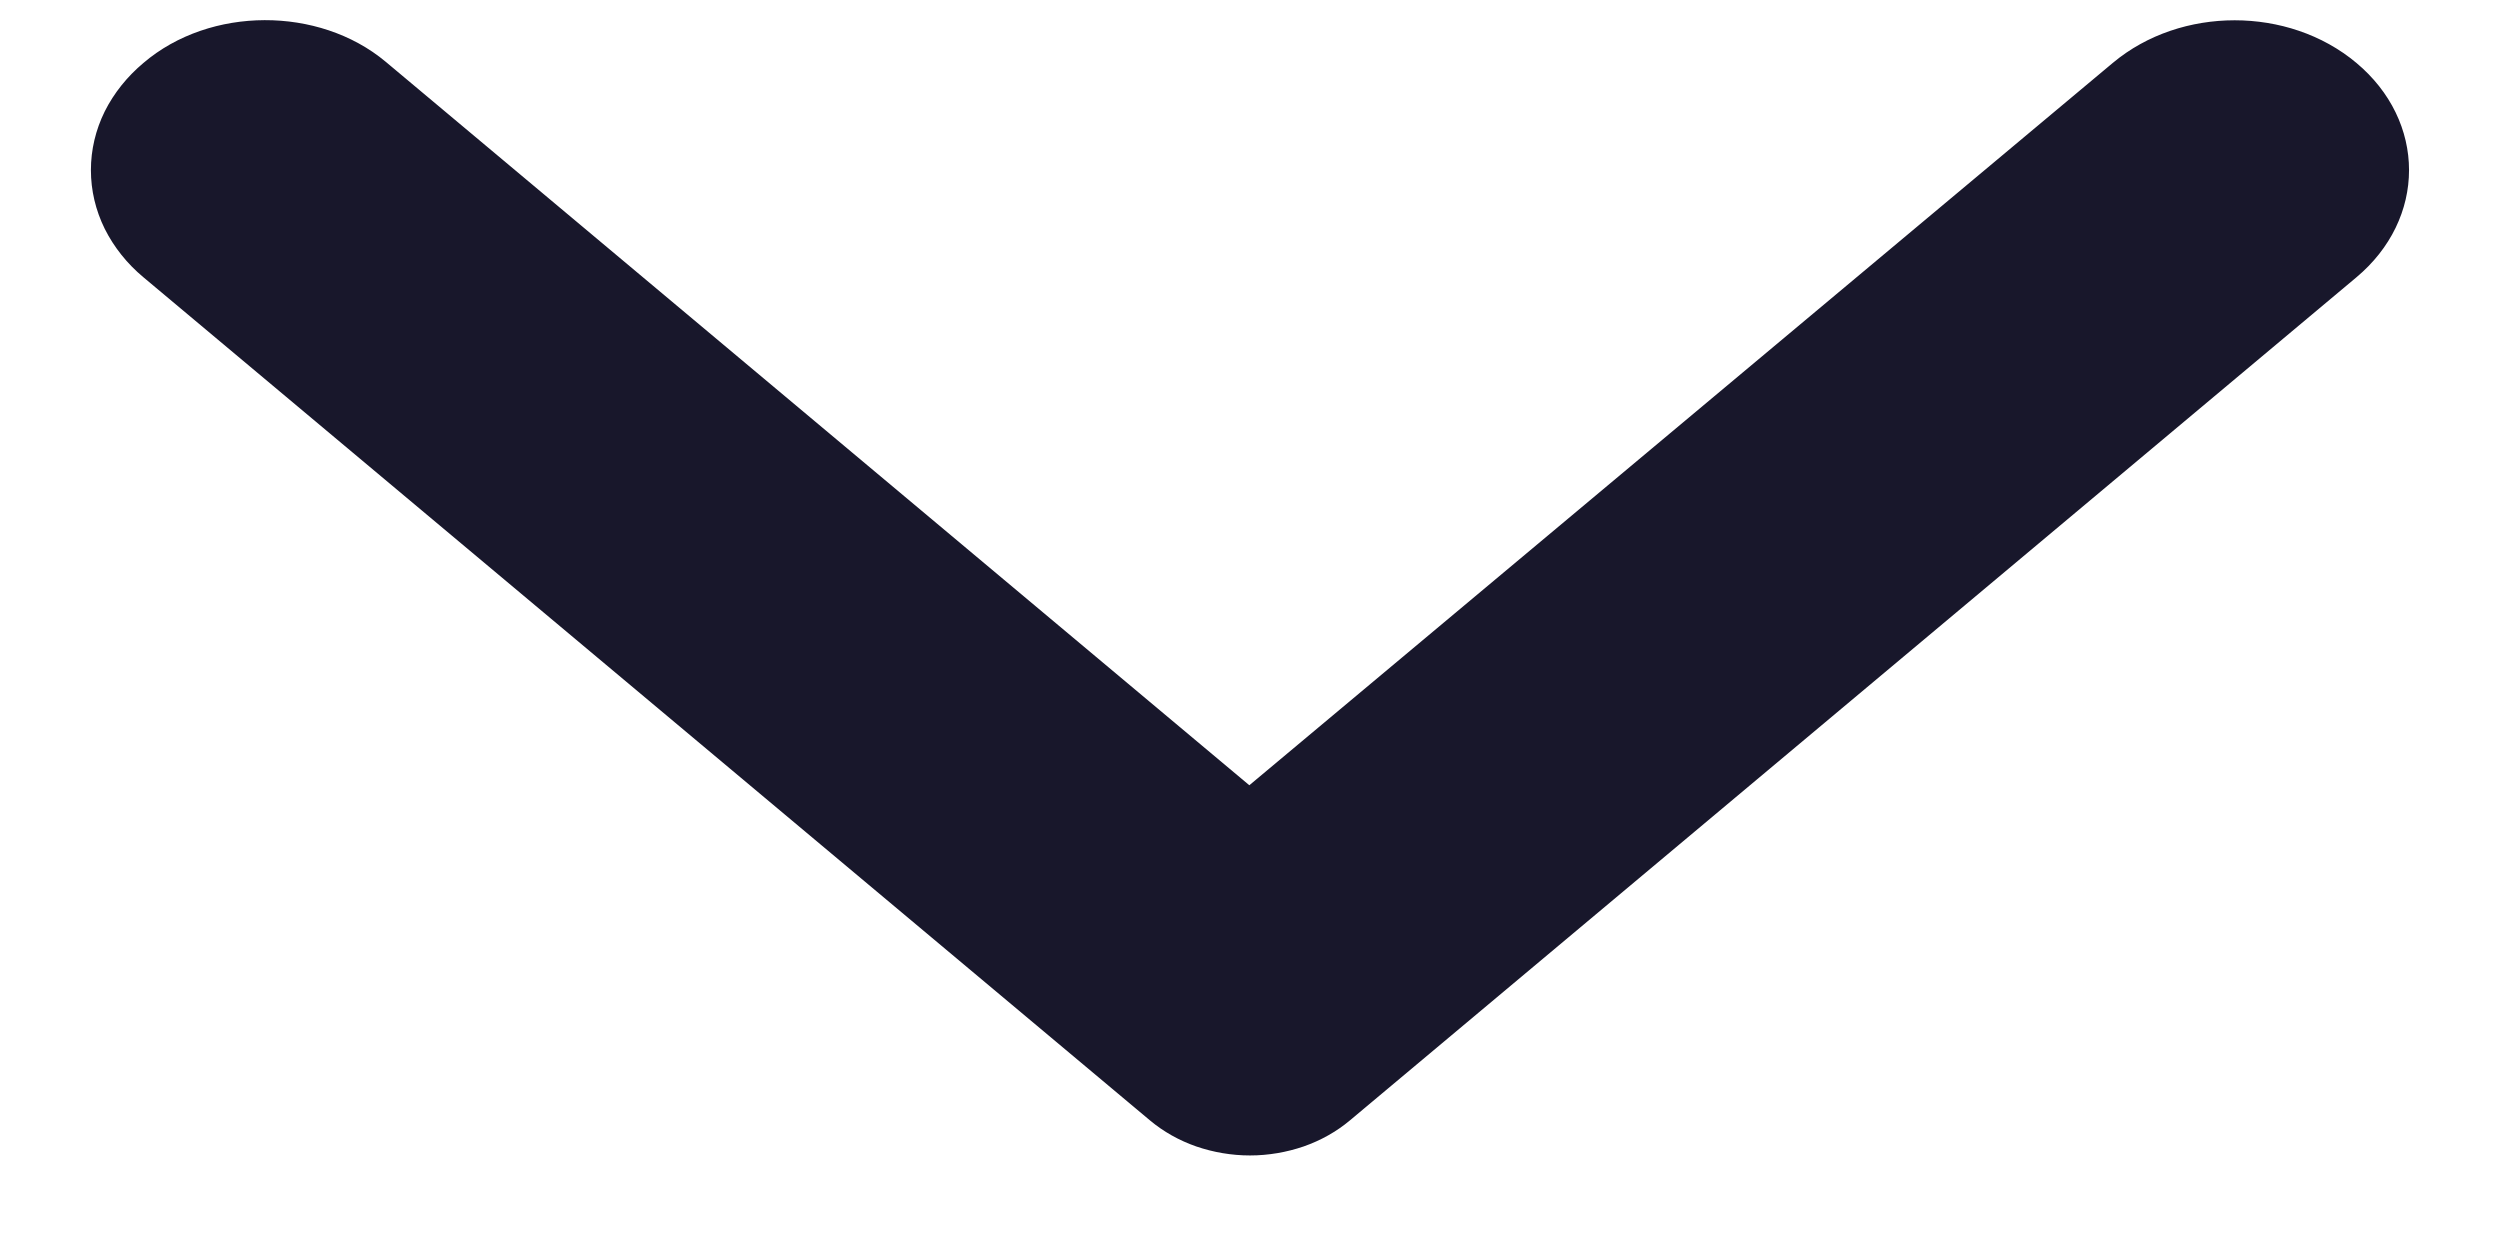 <svg width="22" height="11" viewBox="0 0 22 11" fill="none" xmlns="http://www.w3.org/2000/svg">
<path d="M1.391 0.707C1.267 0.811 1.169 0.934 1.101 1.069C1.034 1.205 1 1.35 1 1.497C1 1.644 1.034 1.789 1.101 1.925C1.169 2.06 1.267 2.184 1.391 2.287L10.248 9.706C10.347 9.789 10.464 9.855 10.593 9.9C10.722 9.944 10.86 9.968 11 9.968C11.139 9.968 11.277 9.944 11.406 9.9C11.535 9.855 11.652 9.789 11.751 9.706L20.608 2.287C21.13 1.85 21.13 1.144 20.608 0.707C20.086 0.269 19.244 0.269 18.721 0.707L10.994 7.171L3.267 0.698C2.755 0.269 1.903 0.269 1.391 0.707Z" fill="#18172B" stroke="#18172B" stroke-width="0.4"/>
</svg>
